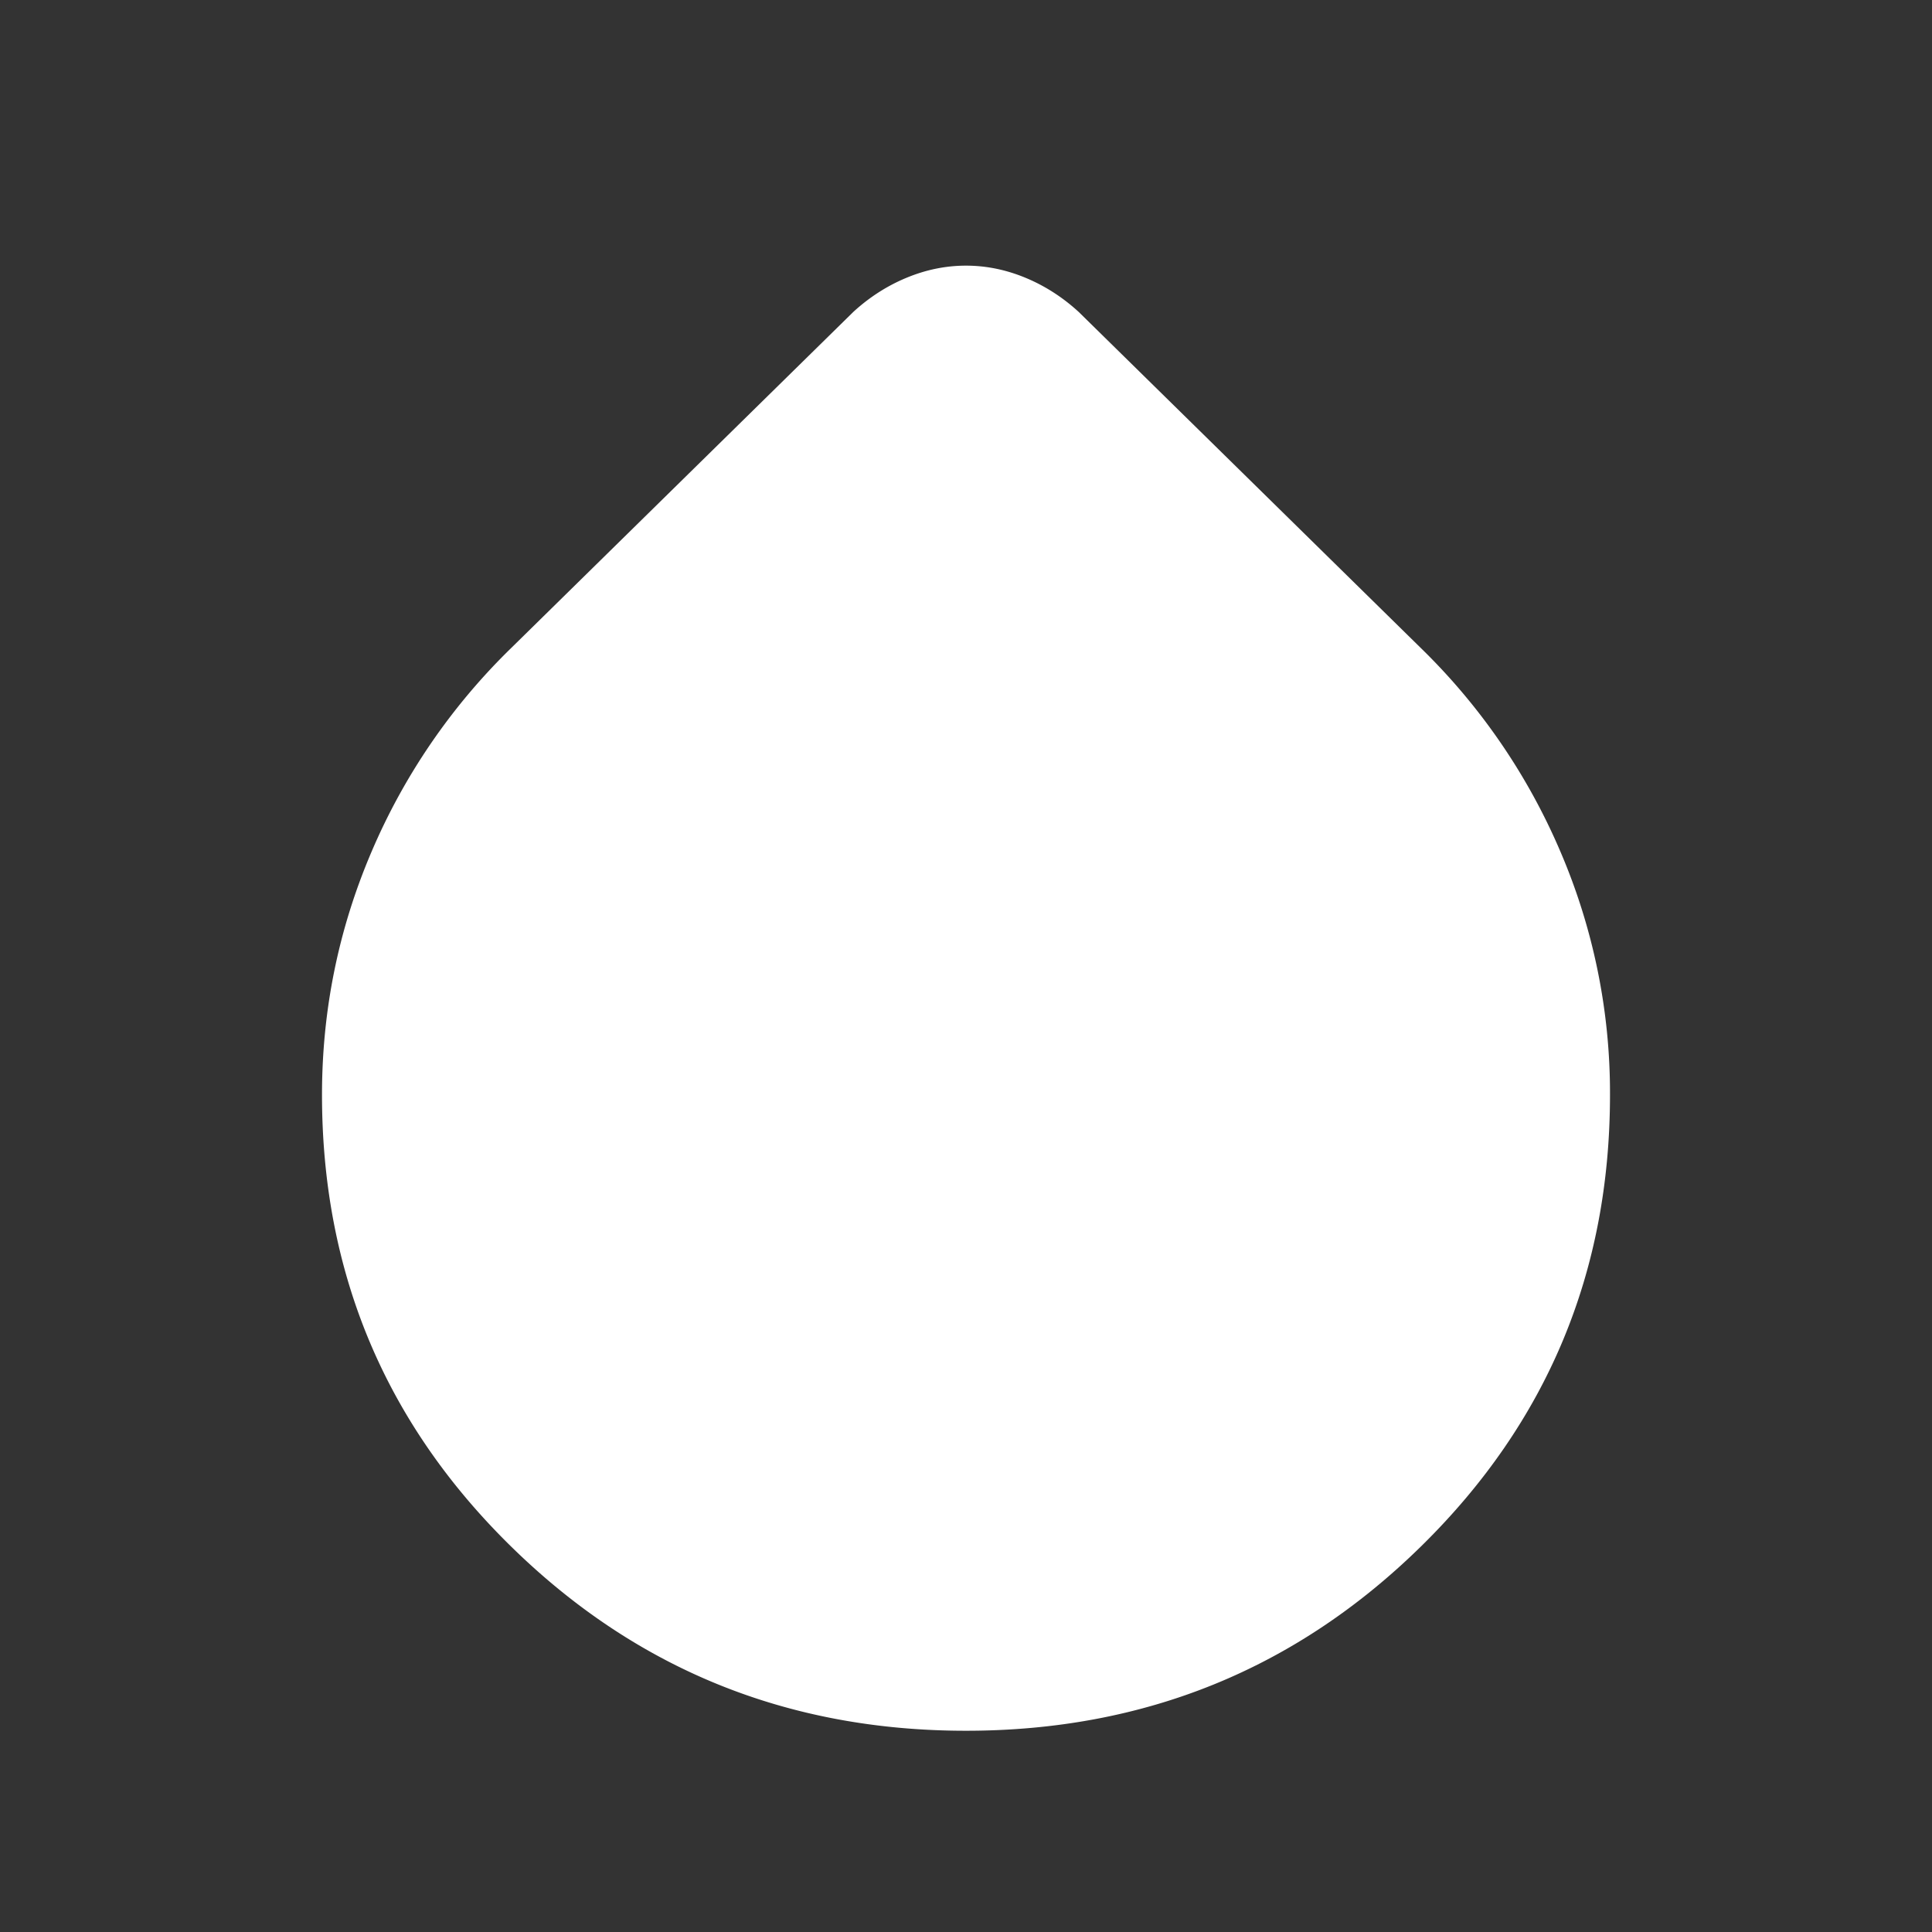 <svg width="48" height="48" viewBox="0 0 48 48" fill="none" xmlns="http://www.w3.org/2000/svg"><rect x="0" y="0" width="48" height="48" fill="#333333" stroke="none"/><path d="M24 43q-6.65 0-11.325-4.6T8 27.2q0-3.15 1.225-6.025A15.6 15.6 0 0 1 12.7 16.1l8.5-8.35q.6-.55 1.325-.85T24 6.6t1.475.3 1.325.85l8.5 8.35a15.6 15.6 0 0 1 3.475 5.075A15.2 15.2 0 0 1 40 27.2q0 6.6-4.675 11.2T24 43" fill="#fff"/></svg>